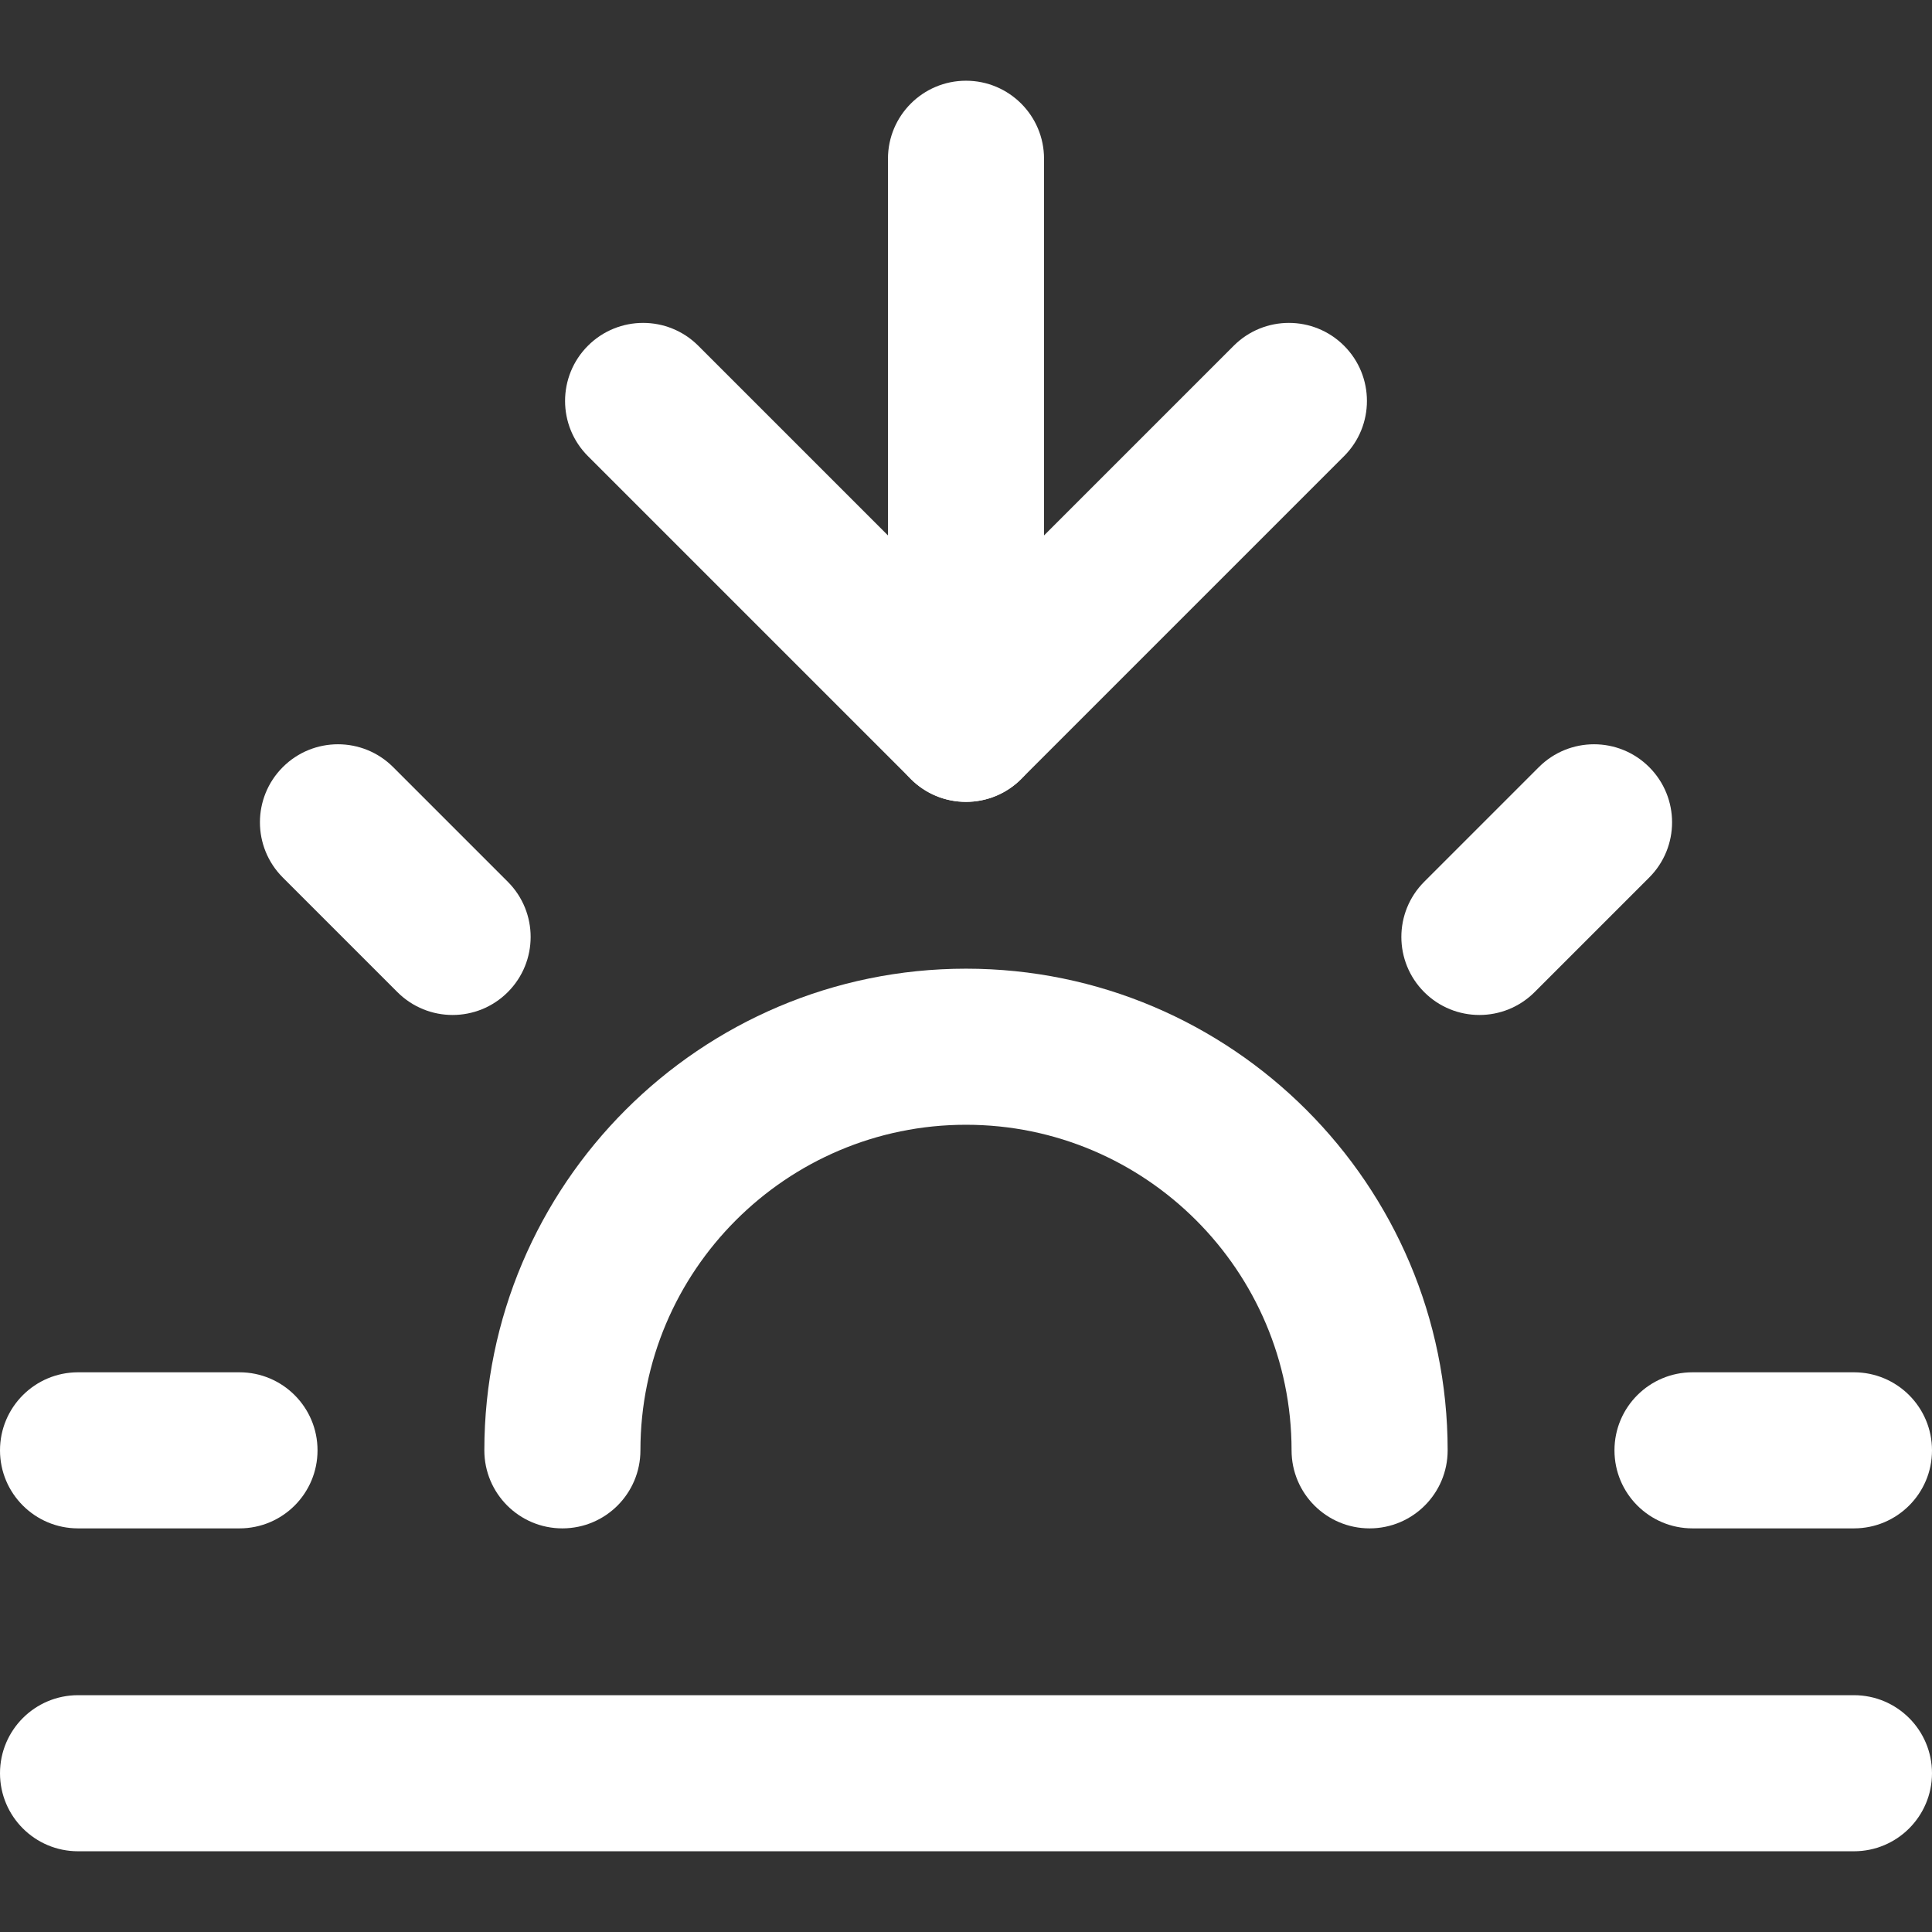 <svg xmlns="http://www.w3.org/2000/svg" xmlns:xlink="http://www.w3.org/1999/xlink" version="1.1" id="Layer_1" x="0px" y="0px" viewBox="0 0 512 512" style="enable-background:new 0 0 512 512;" xml:space="preserve">
  <rect x="0" y="0" width="512" height="512" fill="#333333" stroke="none"/>
  <g>
    <g>
      <path d="M256,256.71c-70.384,0-127.645,57.261-127.645,127.645c0,11.423,9.26,20.682,20.682,20.682s20.682-9.259,20.682-20.682    c0-47.576,38.705-86.281,86.281-86.281s86.28,38.705,86.28,86.281c0,11.423,9.259,20.682,20.682,20.682    s20.682-9.259,20.682-20.682C383.644,313.971,326.383,256.71,256,256.71z" fill="#ffffff" />
    </g>
  </g>
  <g>
    <g>
      <path d="M256,21.393c-11.422,0-20.682,9.26-20.682,20.682v149.747c0,11.422,9.26,20.682,20.682,20.682    c11.423,0,20.682-9.259,20.682-20.681V42.075C276.682,30.653,267.423,21.393,256,21.393z" fill="#ffffff" />
    </g>
  </g>
  <g>
    <g>
      <path d="M134.567,233.674l-30.377-30.377c-8.076-8.077-21.172-8.077-29.248,0c-8.077,8.076-8.077,21.171,0,29.248l30.377,30.378    c4.038,4.039,9.332,6.058,14.625,6.058c5.294,0,10.587-2.019,14.624-6.058C142.644,254.846,142.644,241.751,134.567,233.674z" fill="#ffffff" />
    </g>
  </g>
  <g>
    <g>
      <path d="M63.467,363.673H20.682C9.26,363.673,0,372.932,0,384.355s9.26,20.682,20.682,20.682h42.785    c11.423,0,20.682-9.259,20.682-20.682S74.889,363.673,63.467,363.673z" fill="#ffffff" />
    </g>
  </g>
  <g>
    <g>
      <path d="M491.318,363.673h-42.786c-11.423,0-20.682,9.259-20.682,20.682s9.259,20.682,20.682,20.682h42.786    c11.423,0,20.682-9.259,20.682-20.682S502.741,363.673,491.318,363.673z" fill="#ffffff" />
    </g>
  </g>
  <g>
    <g>
      <path d="M437.059,203.297c-8.077-8.077-21.172-8.077-29.249,0l-30.377,30.377c-8.076,8.077-8.076,21.172,0,29.249    c4.038,4.039,9.332,6.058,14.625,6.058c5.292,0,10.586-2.02,14.625-6.057l30.377-30.378    C445.135,224.469,445.135,211.374,437.059,203.297z" fill="#ffffff" />
    </g>
  </g>
  <g>
    <g>
      <path d="M491.318,449.243H20.682C9.26,449.243,0,458.502,0,469.925s9.26,20.682,20.682,20.682h470.636    c11.423,0,20.682-9.259,20.682-20.682S502.741,449.243,491.318,449.243z" fill="#ffffff" />
    </g>
  </g>
  <g>
    <g>
      <path d="M356.195,91.628c-8.077-8.077-21.172-8.077-29.249,0L256,162.573l-70.946-70.945c-8.076-8.077-21.172-8.077-29.248,0    c-8.077,8.076-8.077,21.171,0,29.248l85.569,85.57c4.038,4.038,9.332,6.058,14.625,6.058s10.587-2.019,14.626-6.058l85.57-85.57    C364.271,112.8,364.271,99.705,356.195,91.628z" fill="#ffffff" />
    </g>
  </g>
</svg>
